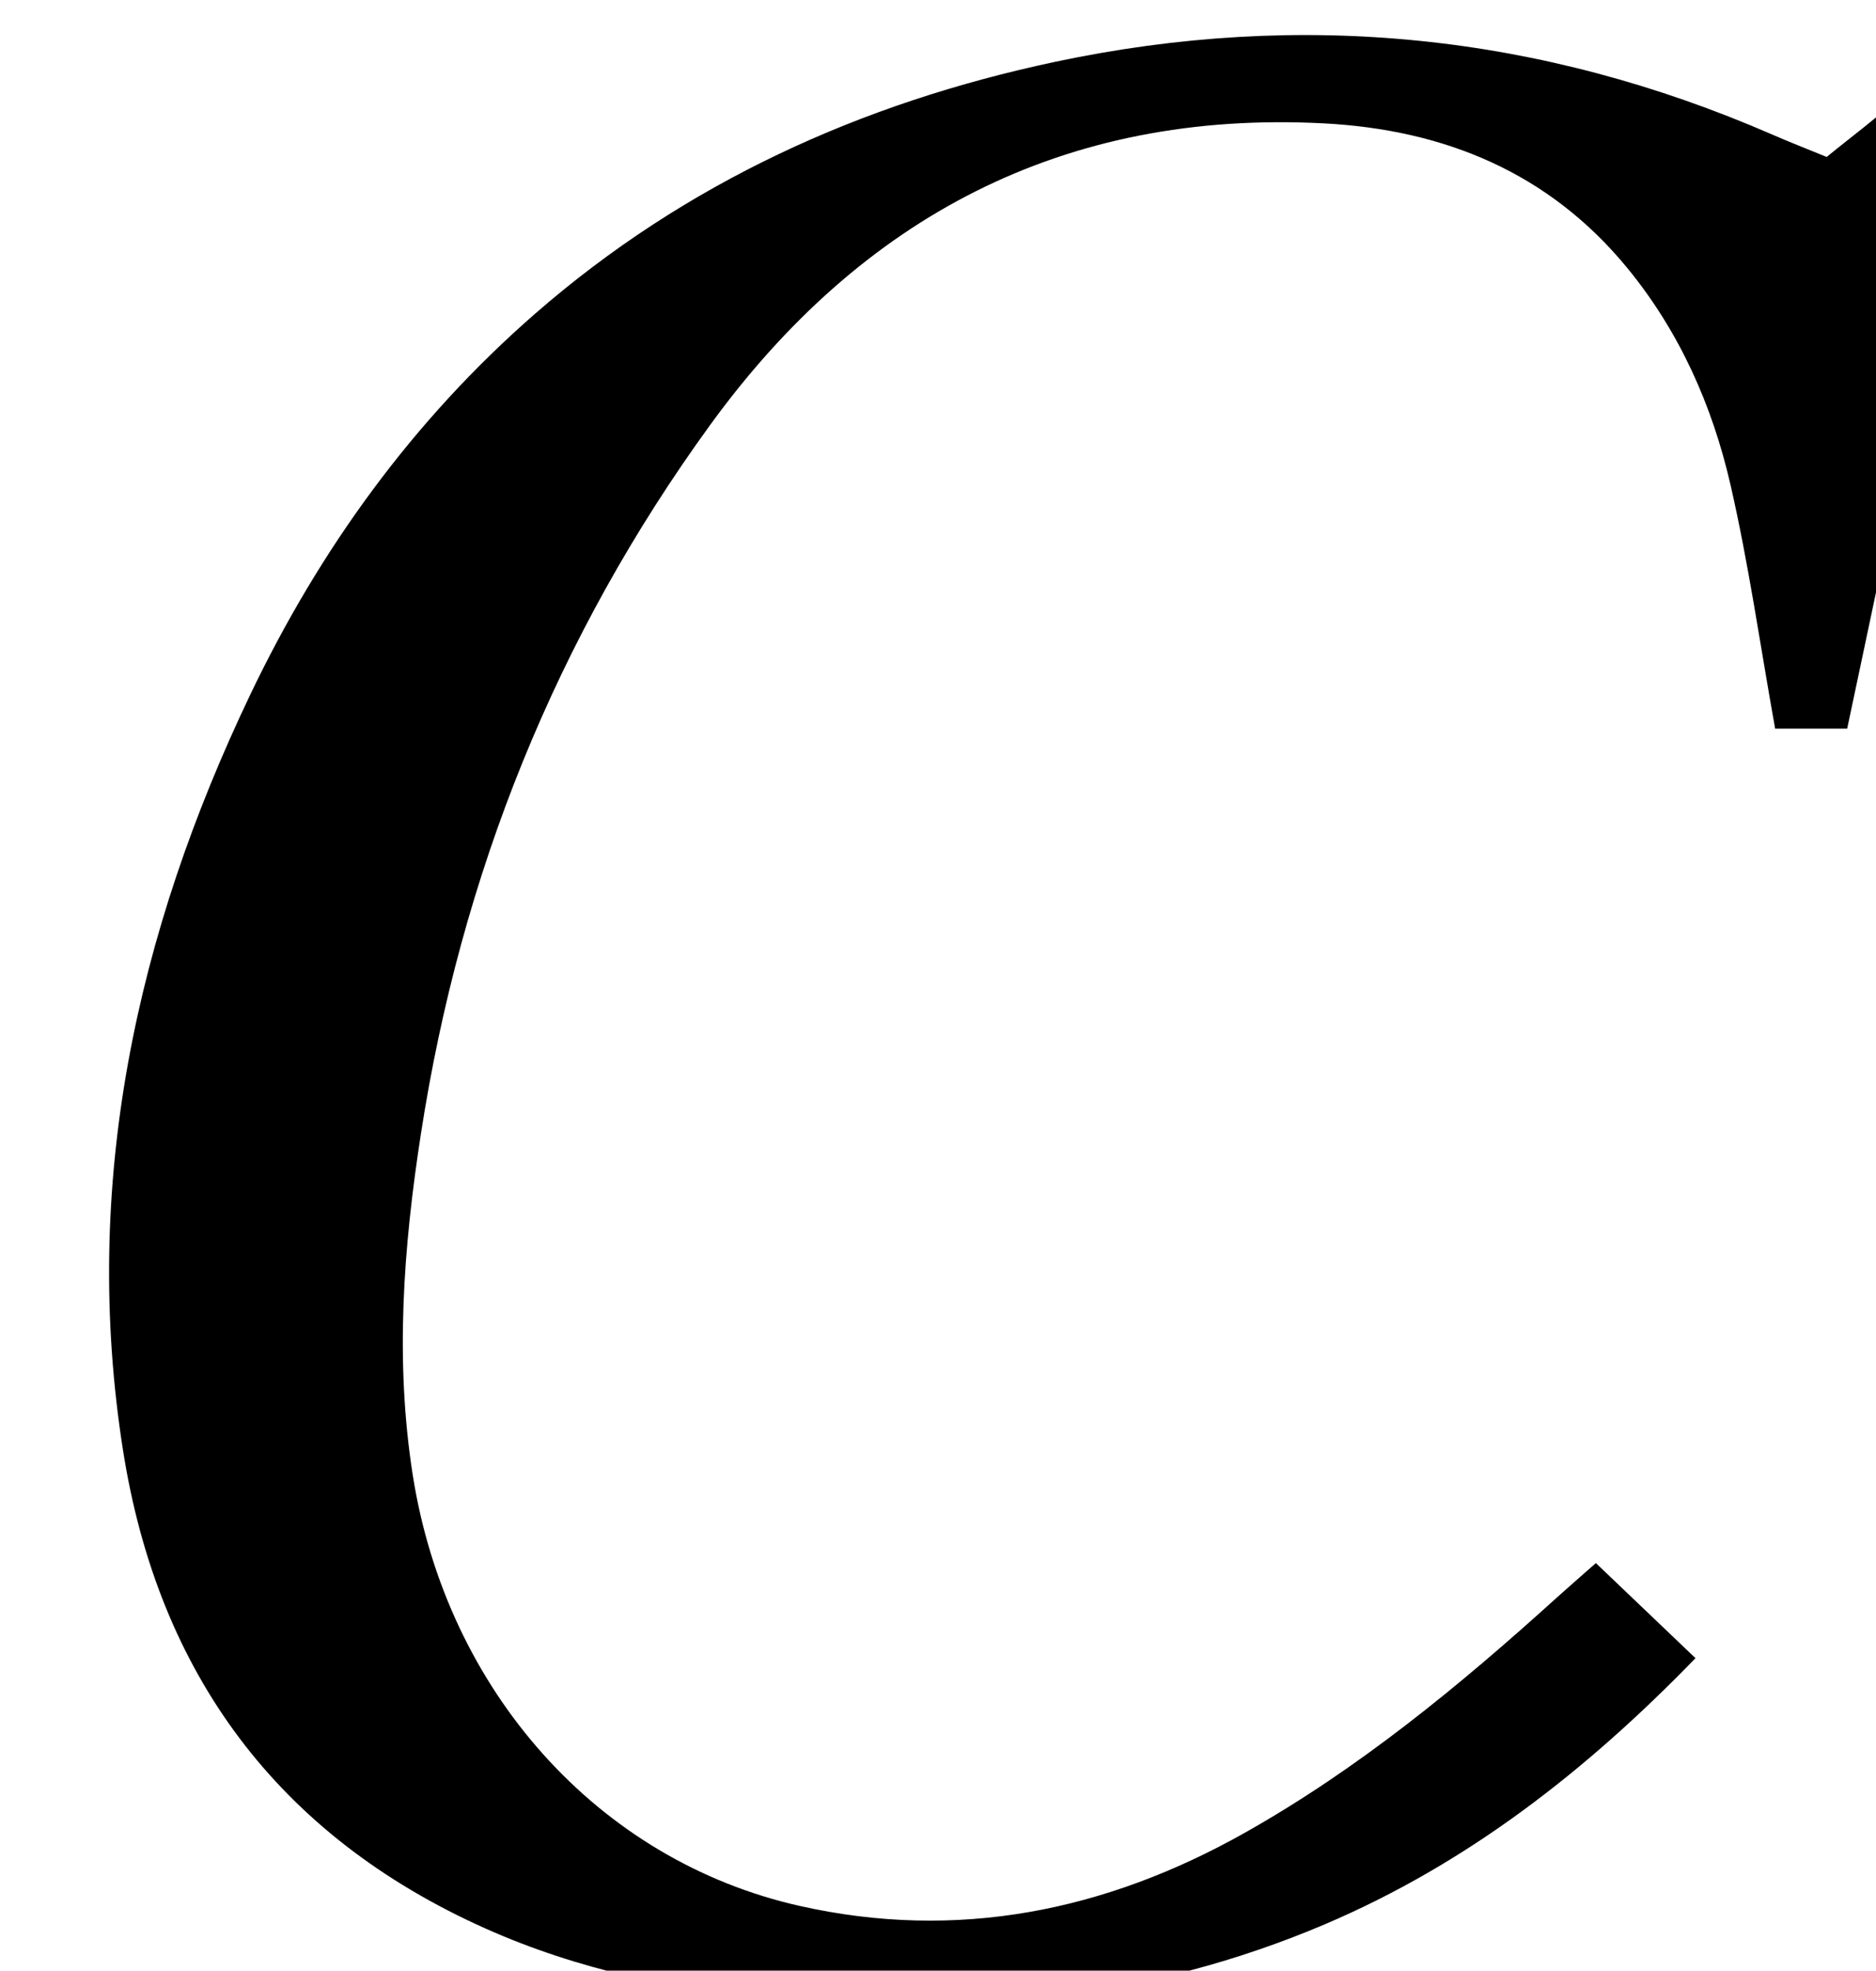 <?xml version="1.0" encoding="iso-8859-1"?>
<!-- Generator: Adobe Illustrator 25.2.1, SVG Export Plug-In . SVG Version: 6.00 Build 0)  -->
<svg version="1.1" xmlns="http://www.w3.org/2000/svg" xmlns:xlink="http://www.w3.org/1999/xlink" x="0px" y="0px"
	 viewBox="0 0 213.364 223.994" style="enable-background:new 0 0 213.364 223.994;" xml:space="preserve">
<g>
	<path d="M207.754,17.84c2.87-2.349,5.834-4.51,8.477-7.01c2.687-2.542,5.555-3.413,9.539-2.093
		c-5.22,24.659-10.44,49.317-15.683,74.081c-3.031,0-5.779,0-8.195,0c-1.704-9.489-3.005-18.7-5.081-27.732
		c-2.064-8.98-5.784-17.367-11.708-24.593c-8.926-10.889-20.841-15.754-34.537-16.47c-29.588-1.546-52.643,10.663-69.812,34.301
		C63.231,72.447,52.426,99.411,47.87,128.885c-1.994,12.897-2.967,25.812-0.923,38.796c3.847,24.441,21.006,43.79,44.019,48.958
		c17.855,4.009,34.719,0.618,50.559-8.289c13.007-7.314,24.442-16.726,35.458-26.69c1.353-1.224,2.733-2.416,4.52-3.993
		c3.755,3.582,7.427,7.084,11.331,10.808c-12.423,12.81-25.994,23.38-42.179,30.259c-19.923,8.468-40.742,10.525-62.157,8.548
		c-11.529-1.064-22.709-3.355-33.288-8.082c-23.669-10.576-37.259-29.075-41.228-54.406c-4.72-30.119,1.471-58.625,14.473-85.823
		C36.371,62.414,46.99,47.739,60.868,35.65c17.074-14.873,37.065-23.939,59.111-28.617c28.075-5.957,55.285-3.18,81.608,8.272
		C203.554,16.161,205.554,16.938,207.754,17.84z"/>
</g>
</svg>
